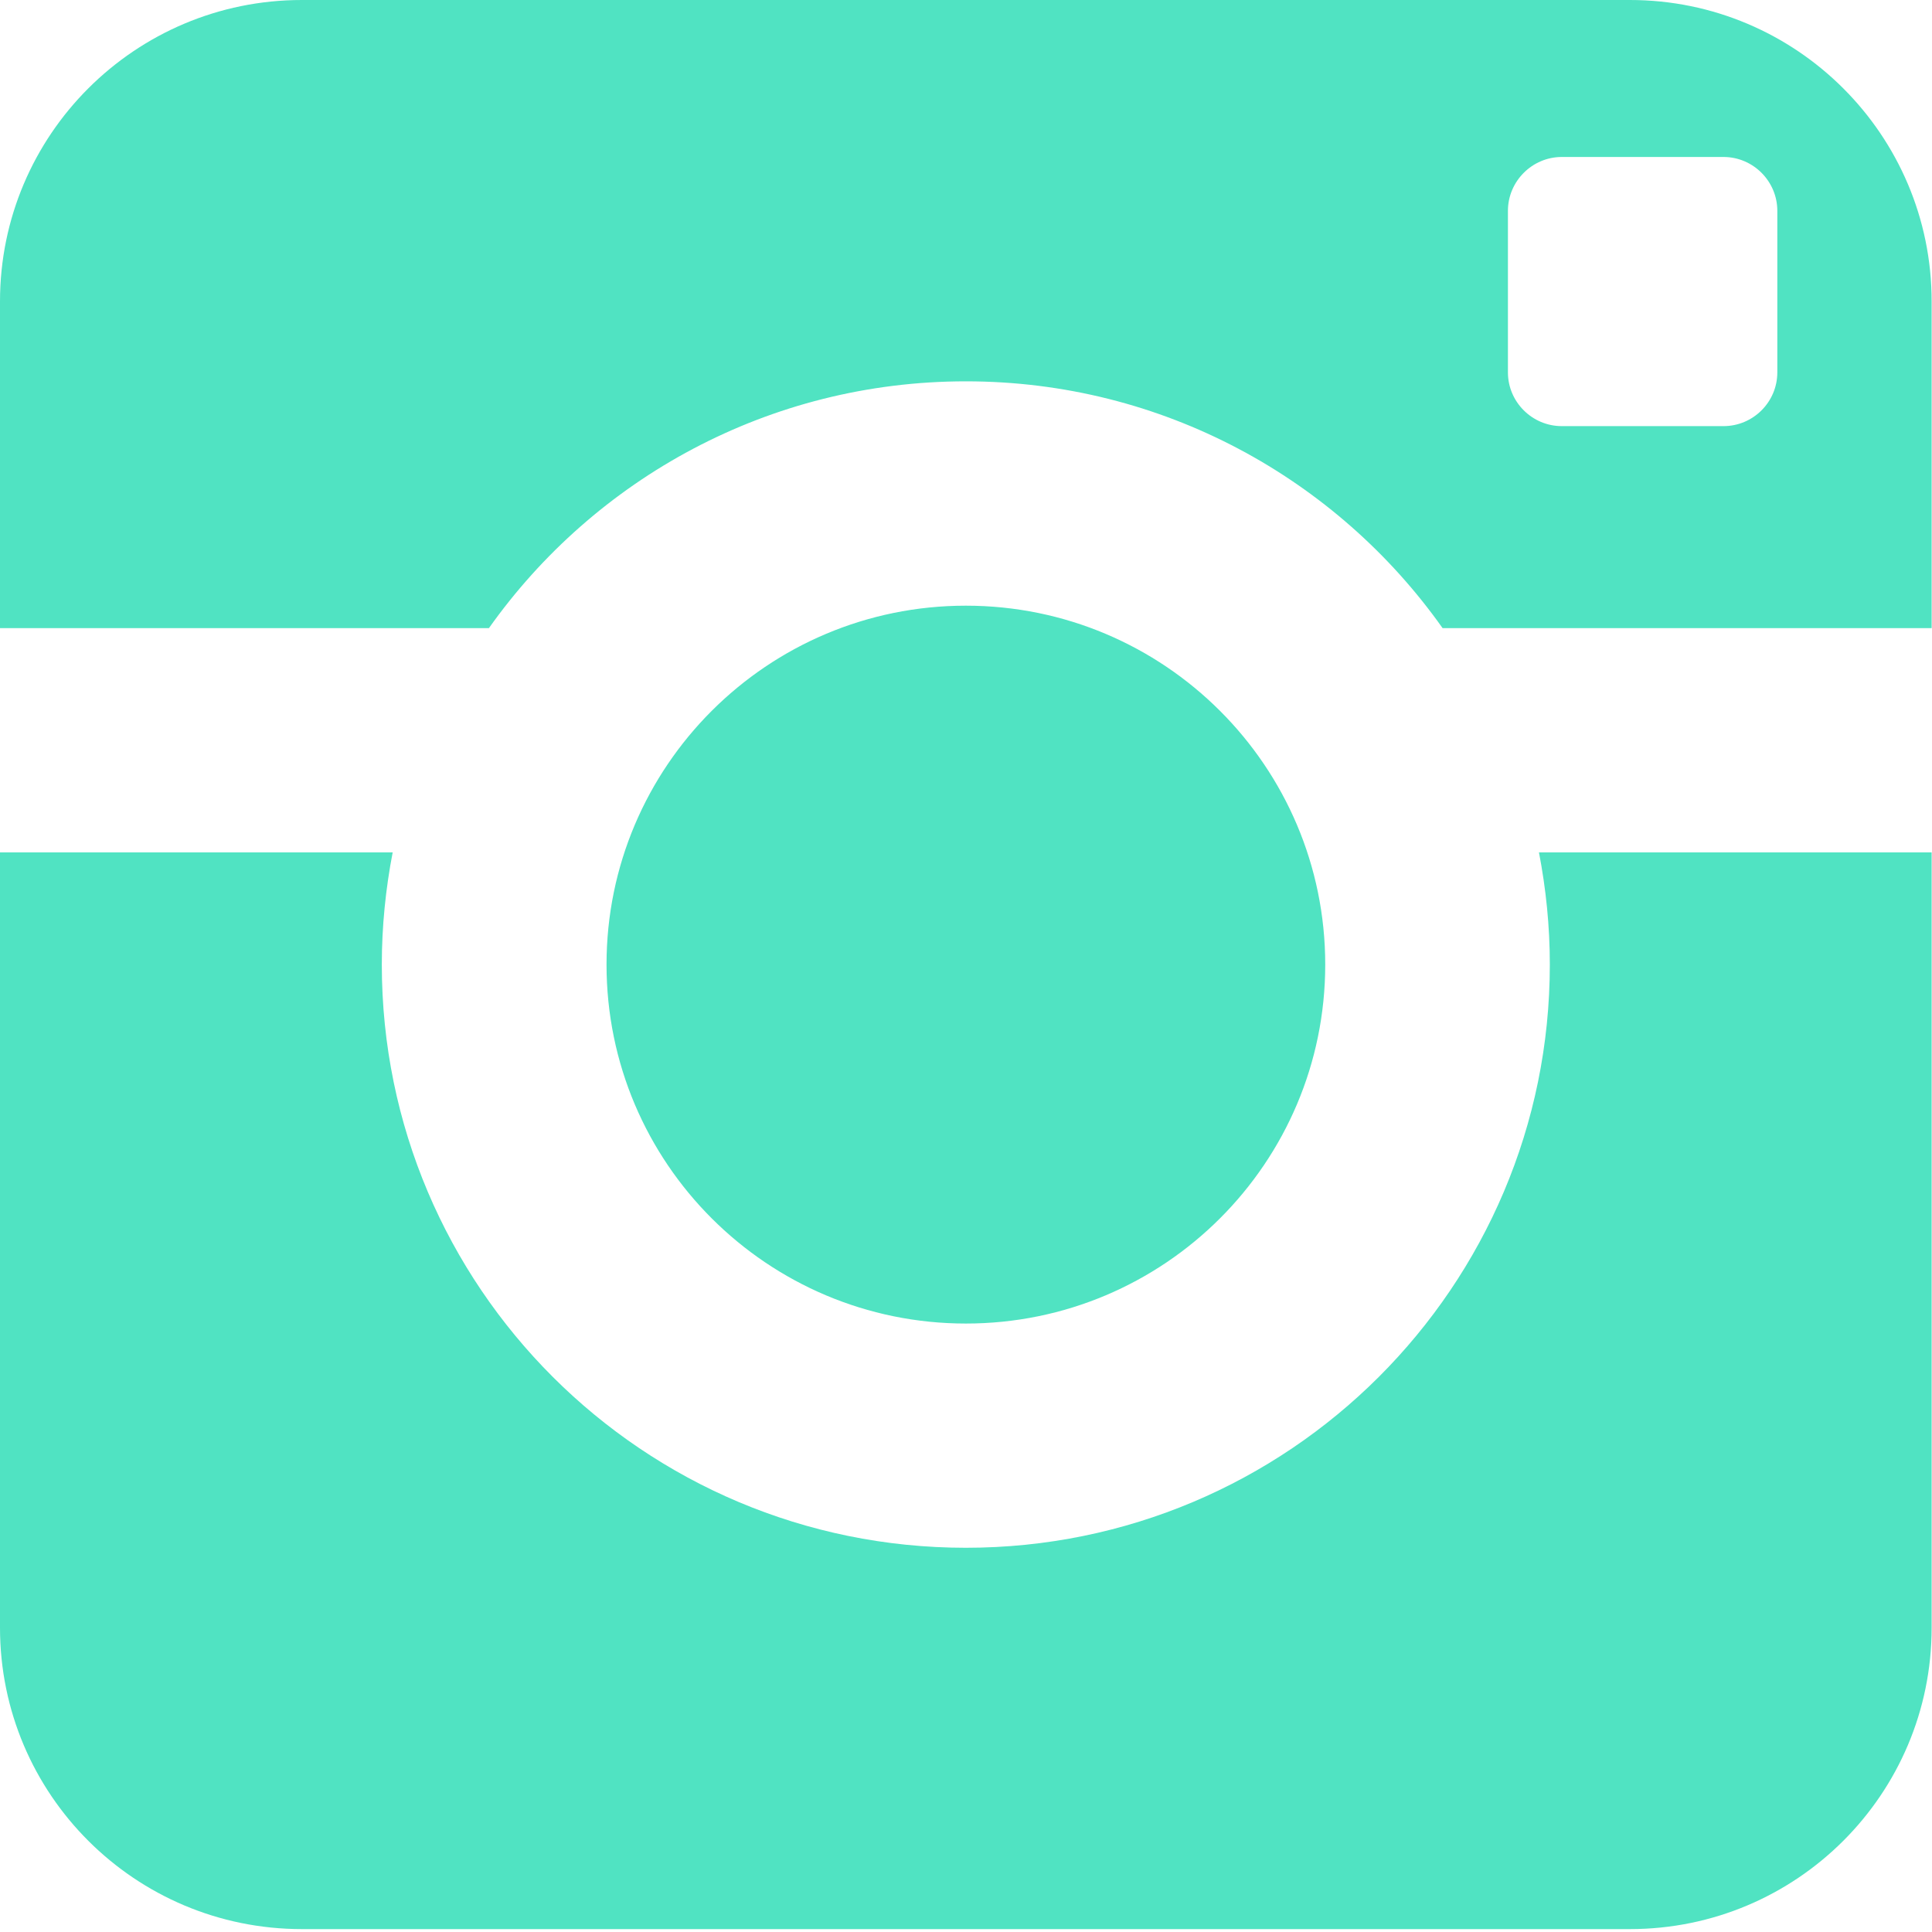 <?xml version="1.0" encoding="UTF-8" standalone="no"?>
<svg width="16px" height="16px" viewBox="0 0 16 16" version="1.1" xmlns="http://www.w3.org/2000/svg" xmlns:xlink="http://www.w3.org/1999/xlink" xmlns:sketch="http://www.bohemiancoding.com/sketch/ns">
    <!-- Generator: Sketch 3.5.2 (25235) - http://www.bohemiancoding.com/sketch -->
    <title>Instagram Copy 2</title>
    <desc>Created with Sketch.</desc>
    <defs></defs>
    <g id="Page-1" stroke="none" stroke-width="1" fill="none" fill-rule="evenodd" sketch:type="MSPage">
        <g id="Desktop_one_page" sketch:type="MSArtboardGroup" transform="translate(-746, -4064)" fill="#50E3C2">
            <path d="M758.835,4071.988 C758.835,4074.656 756.669,4076.818 753.999,4076.818 C751.327,4076.818 749.162,4074.656 749.162,4071.988 C749.162,4071.67 749.194,4071.36 749.252,4071.059 L746,4071.059 L746,4077.48 C746,4078.859 747.118,4079.976 748.5,4079.976 L759.498,4079.976 C760.878,4079.976 761.997,4078.859 761.997,4077.48 L761.997,4071.059 L758.745,4071.059 C758.803,4071.36 758.835,4071.67 758.835,4071.988 L758.835,4071.988 Z M759.498,4064 L748.5,4064 C747.118,4064 746,4065.118 746,4066.496 L746,4069.202 L750.049,4069.202 C750.925,4067.966 752.367,4067.158 753.999,4067.158 C755.63,4067.158 757.072,4067.966 757.947,4069.202 L761.997,4069.202 L761.997,4066.496 C761.997,4065.118 760.877,4064 759.498,4064 L759.498,4064 Z M760.719,4067.084 C760.719,4067.329 760.519,4067.529 760.273,4067.529 L758.934,4067.529 C758.689,4067.529 758.488,4067.329 758.488,4067.084 L758.488,4065.746 C758.488,4065.501 758.689,4065.3 758.934,4065.3 L760.273,4065.3 C760.519,4065.3 760.719,4065.501 760.719,4065.746 L760.719,4067.084 L760.719,4067.084 Z M756.975,4071.988 C756.975,4070.347 755.642,4069.016 753.999,4069.016 C752.355,4069.016 751.023,4070.347 751.023,4071.988 C751.023,4073.63 752.355,4074.961 753.999,4074.961 C755.642,4074.961 756.975,4073.63 756.975,4071.988 L756.975,4071.988 Z" id="Instagram-Copy-2" sketch:type="MSShapeGroup"></path>
        </g>
    </g>
</svg>